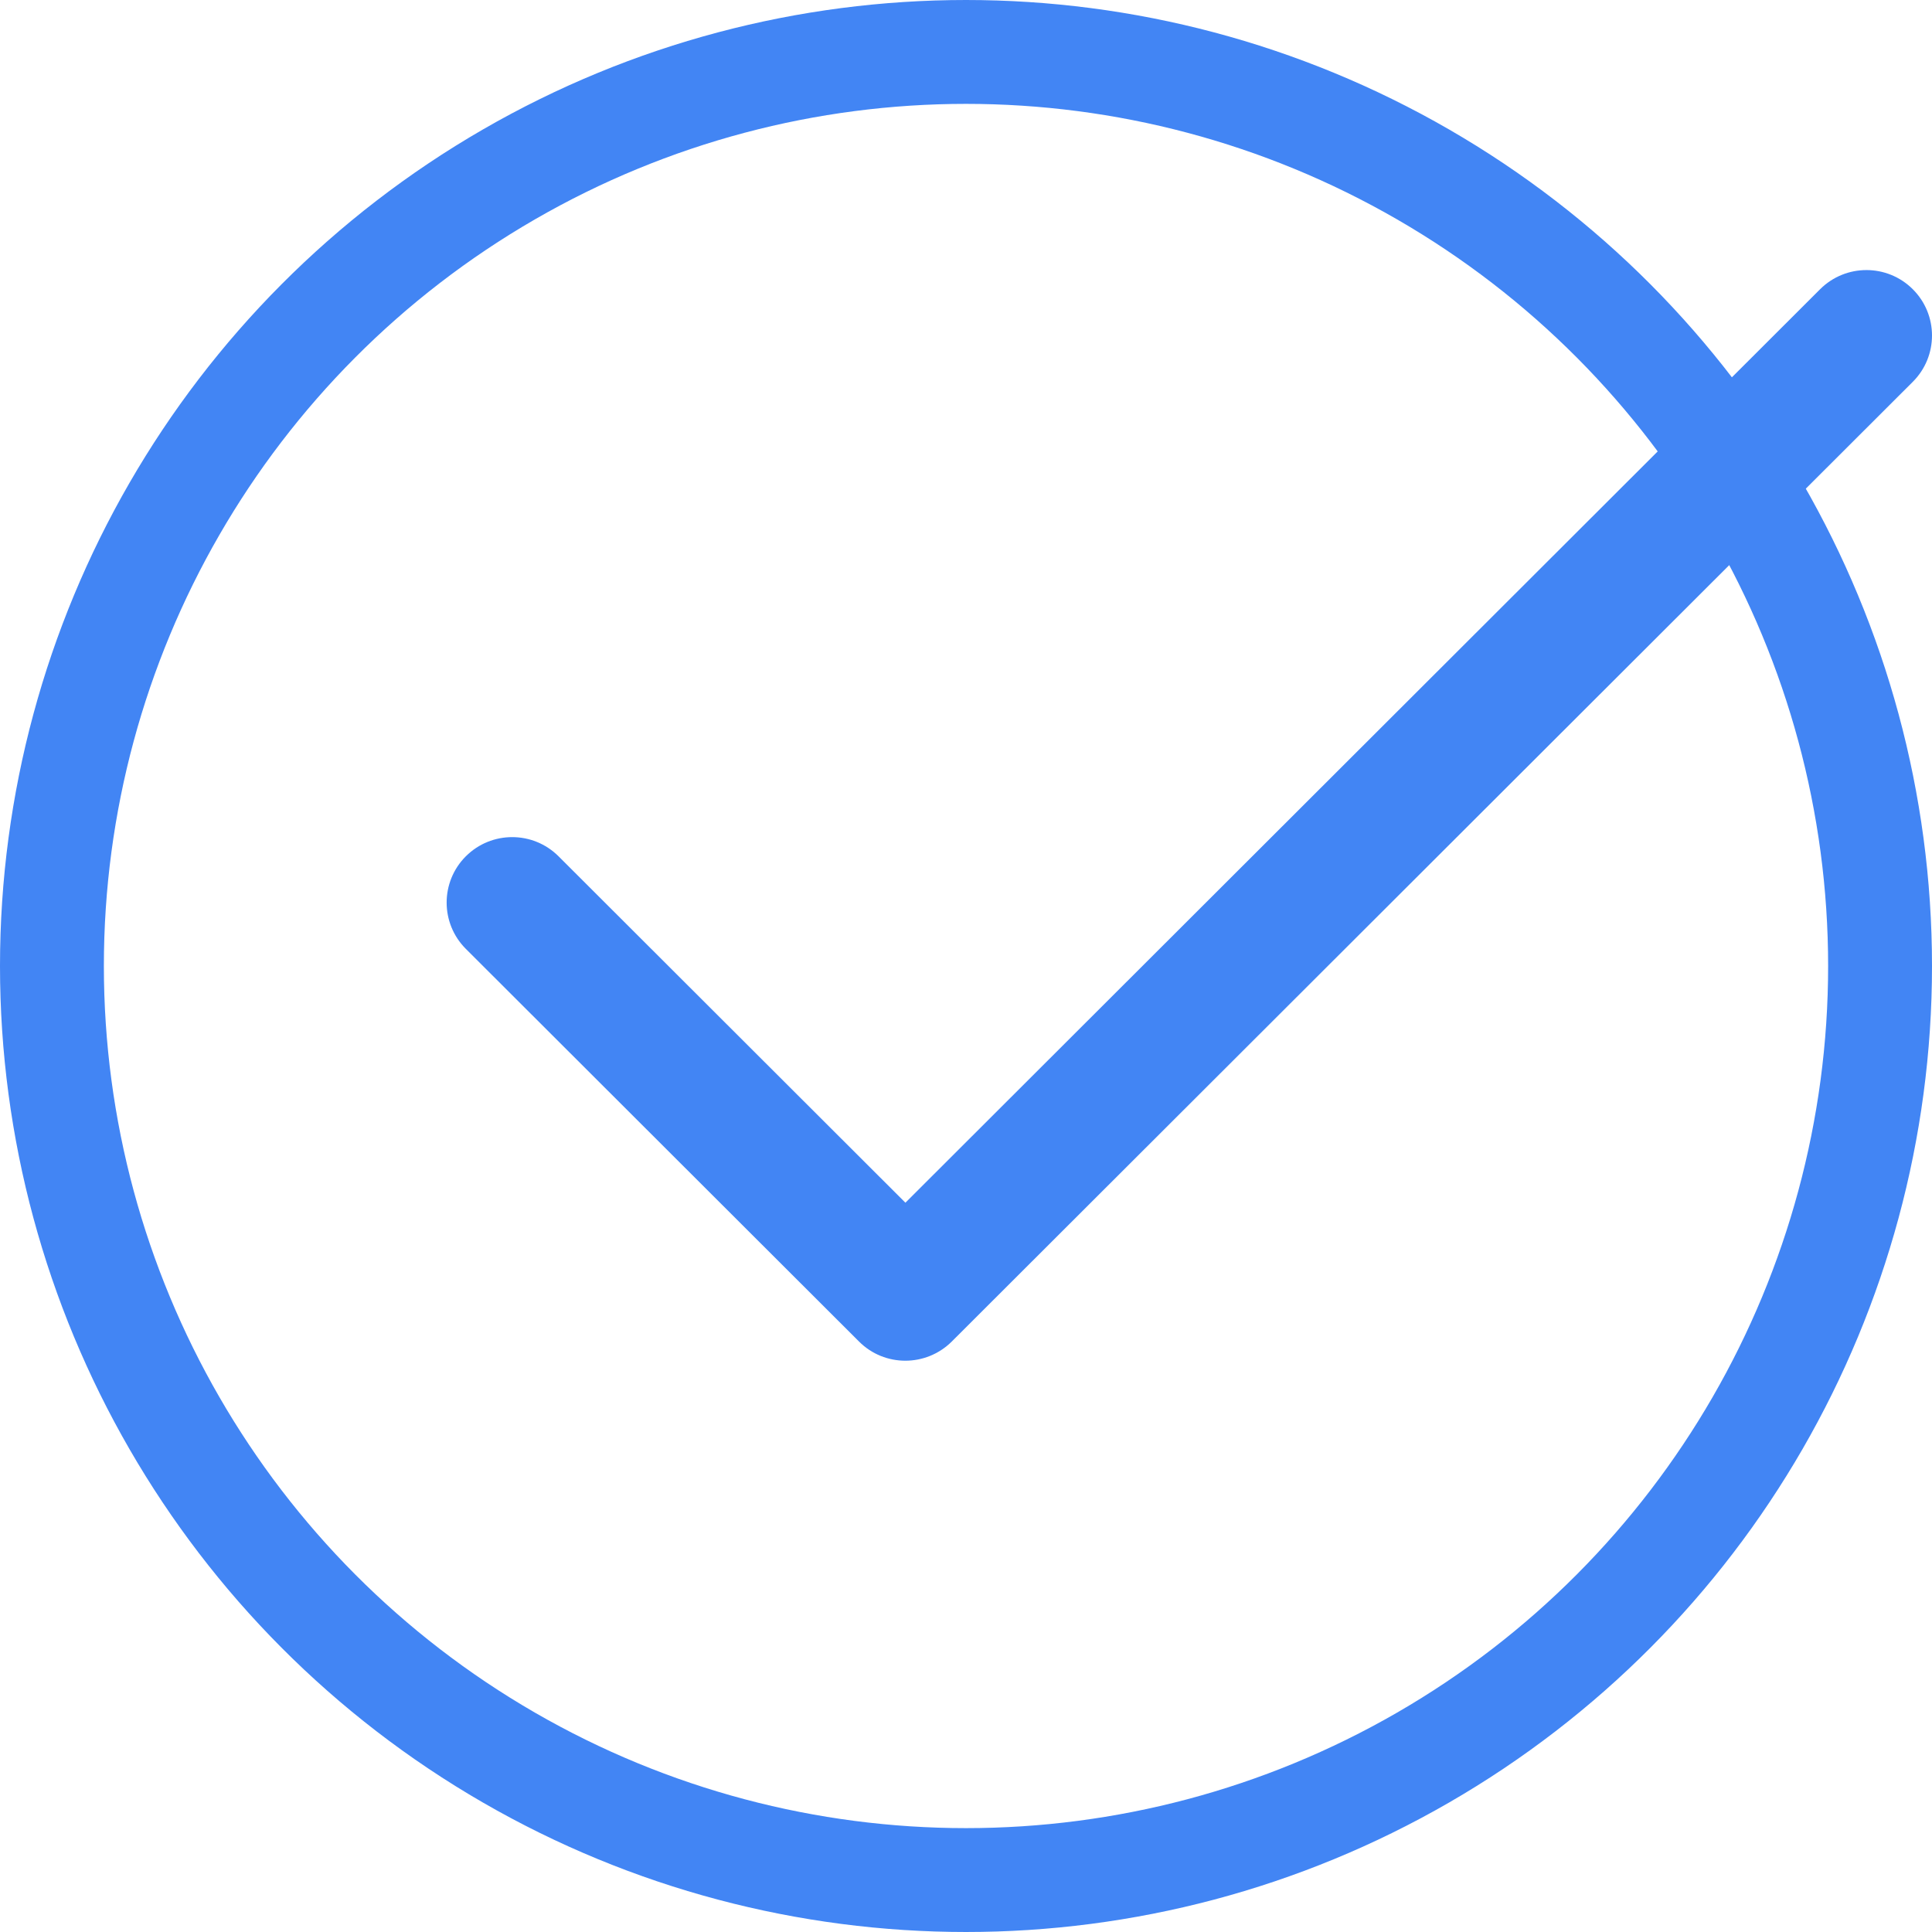 <svg width="186" height="186" viewBox="0 0 186 186" fill="none" xmlns="http://www.w3.org/2000/svg">
<circle cx="93" cy="93" r="88" stroke="#4285F4" stroke-width="10"/>
<path d="M87.158 131C85.543 131 83.928 130.386 82.7 129.153L44.848 91.352C42.384 88.889 42.384 84.899 44.848 82.438C47.313 79.977 51.308 79.977 53.772 82.438L87.167 115.788L175.226 27.846C177.692 25.385 181.687 25.385 184.152 27.846C186.616 30.307 186.616 34.297 184.152 36.758L91.624 129.16C90.387 130.386 88.773 131 87.158 131Z" fill="#4285F4"/>
</svg>
